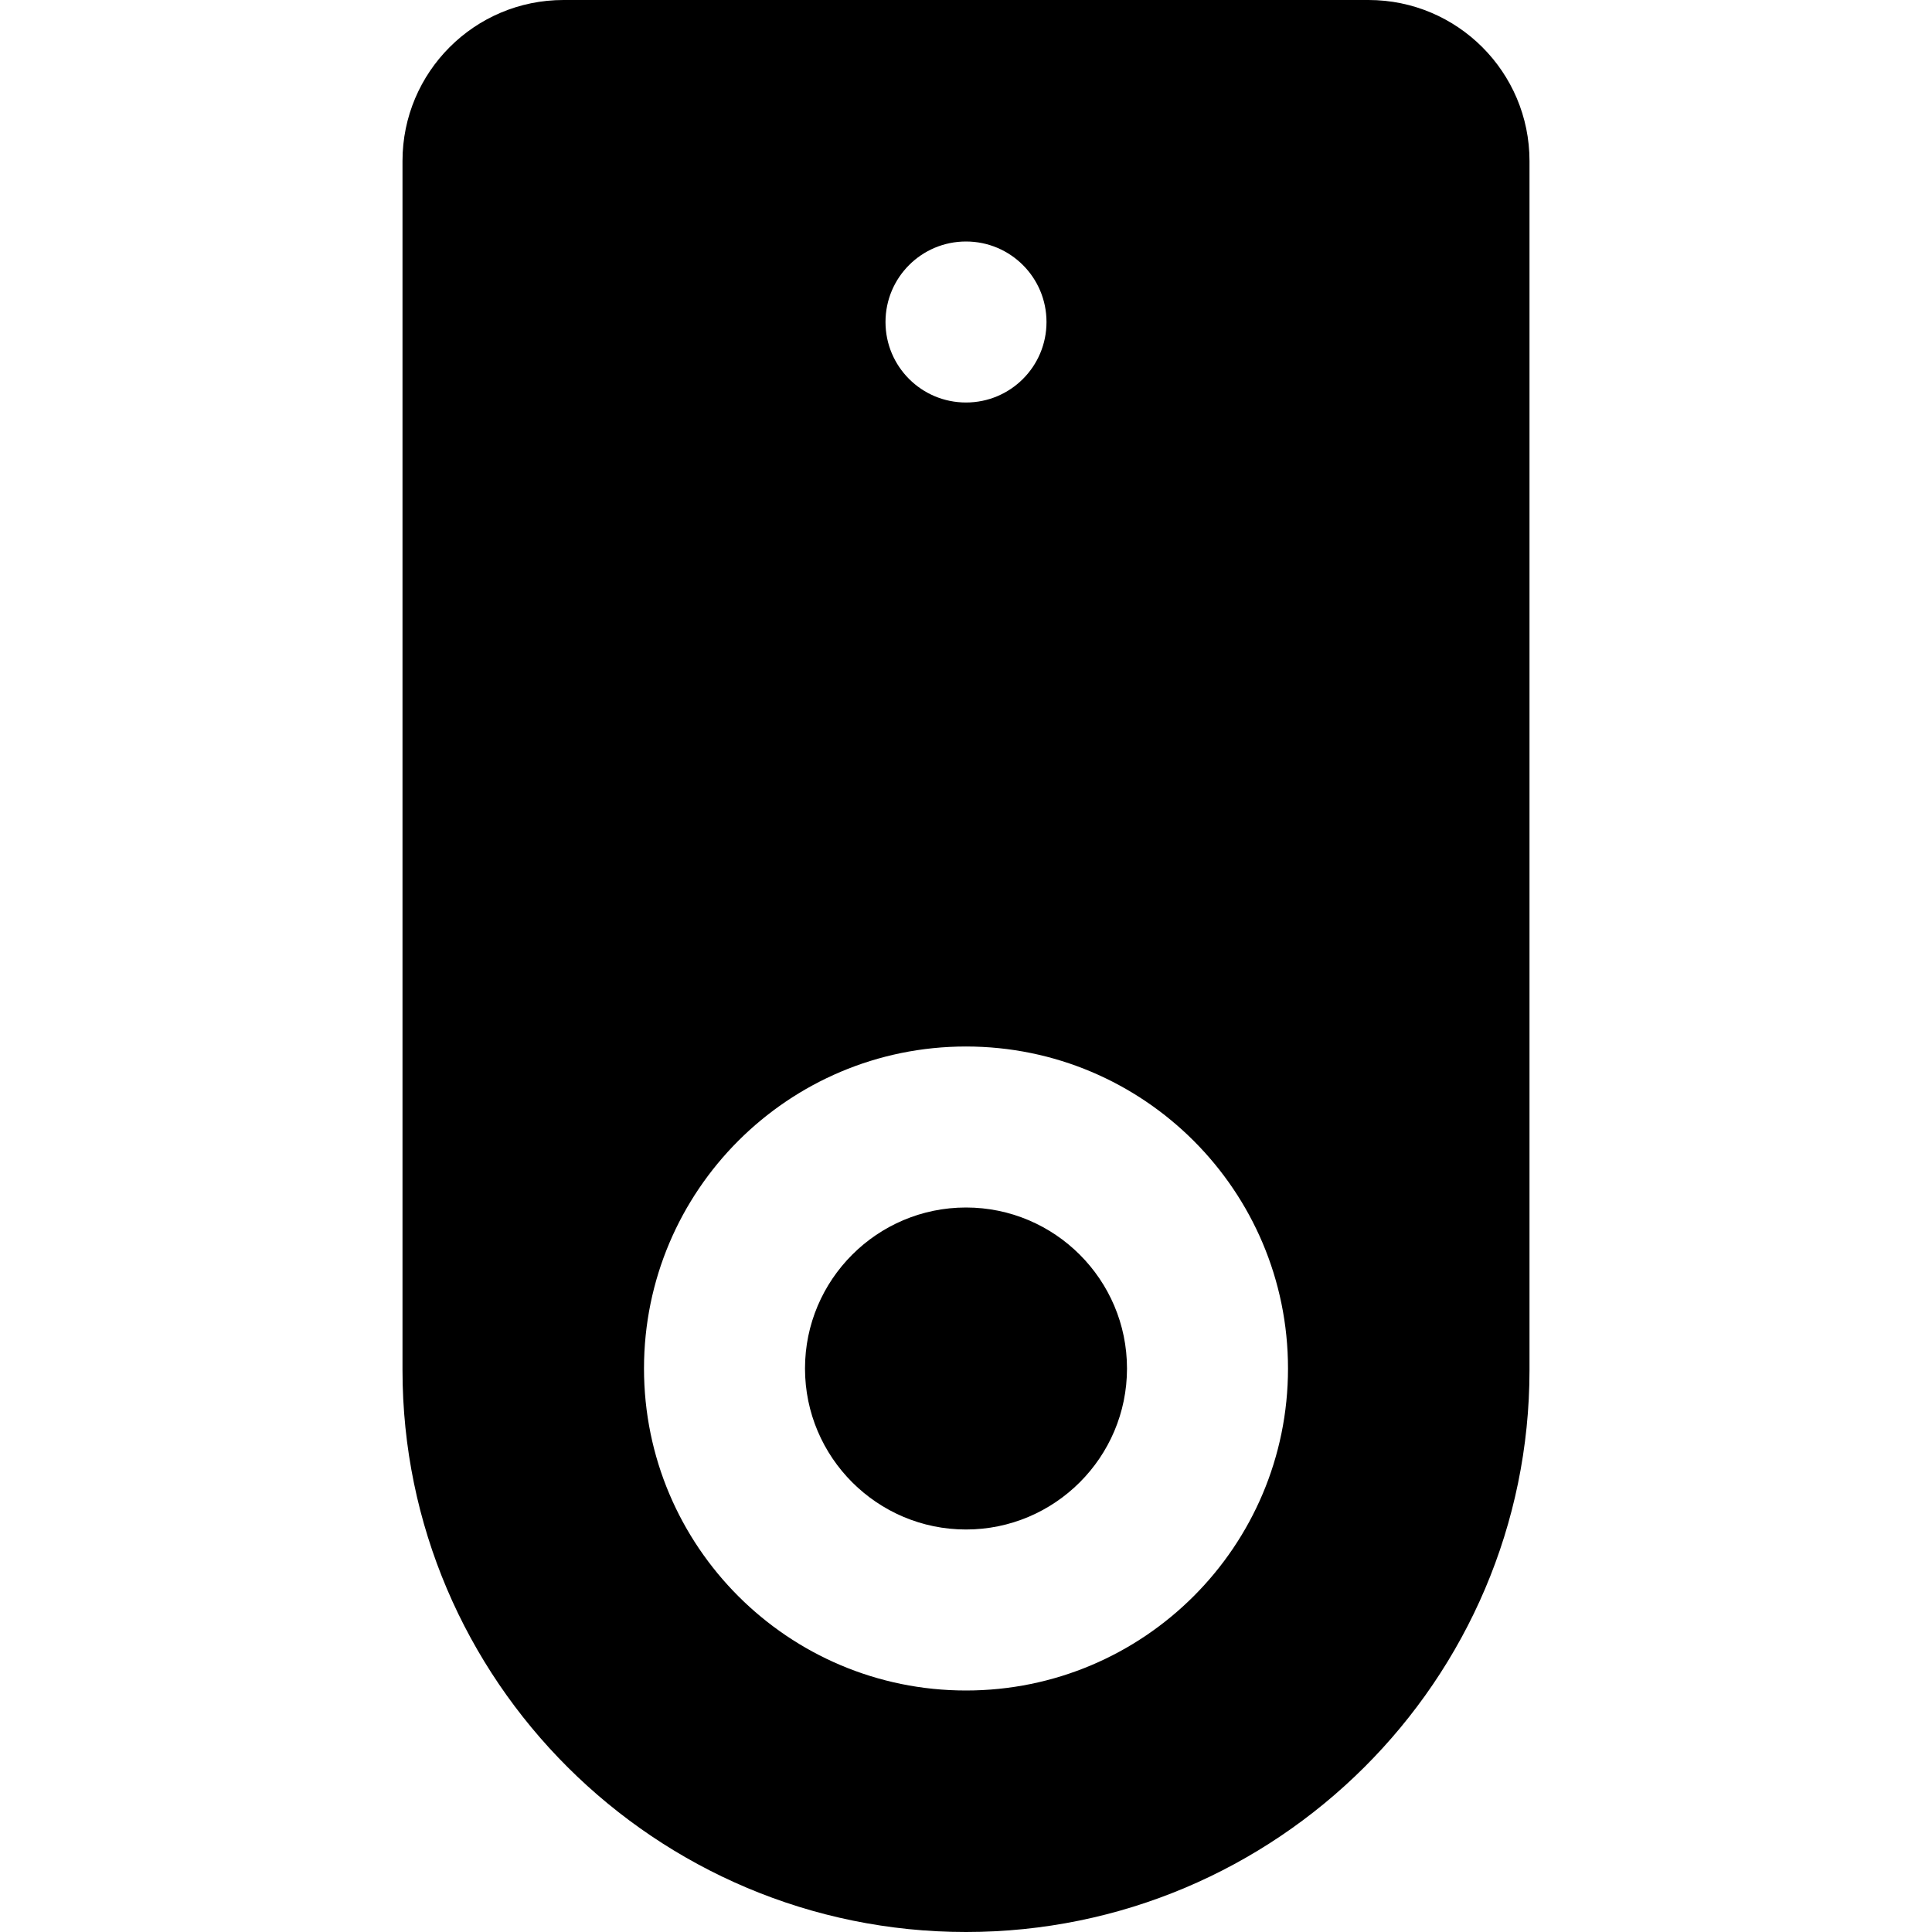 <svg xmlns="http://www.w3.org/2000/svg" width="24" height="24" viewBox="0 0 24 24"><path d="M17 0h-10c-1.105 0-2 .896-2 2v15.019c0 3.856 3.145 6.981 7 6.981s7-3.125 7-6.981v-15.019c0-1.104-.896-2-2-2zm-5 3c.553 0 1 .448 1 1 0 .553-.447 1-1 1s-1-.447-1-1c0-.552.447-1 1-1zm0 18c-2.209 0-4-1.791-4-4s1.791-4 4-4 4 1.791 4 4-1.791 4-4 4zm2-4c0 1.103-.897 2-2 2s-2-.897-2-2 .897-2 2-2 2 .897 2 2z"/></svg>